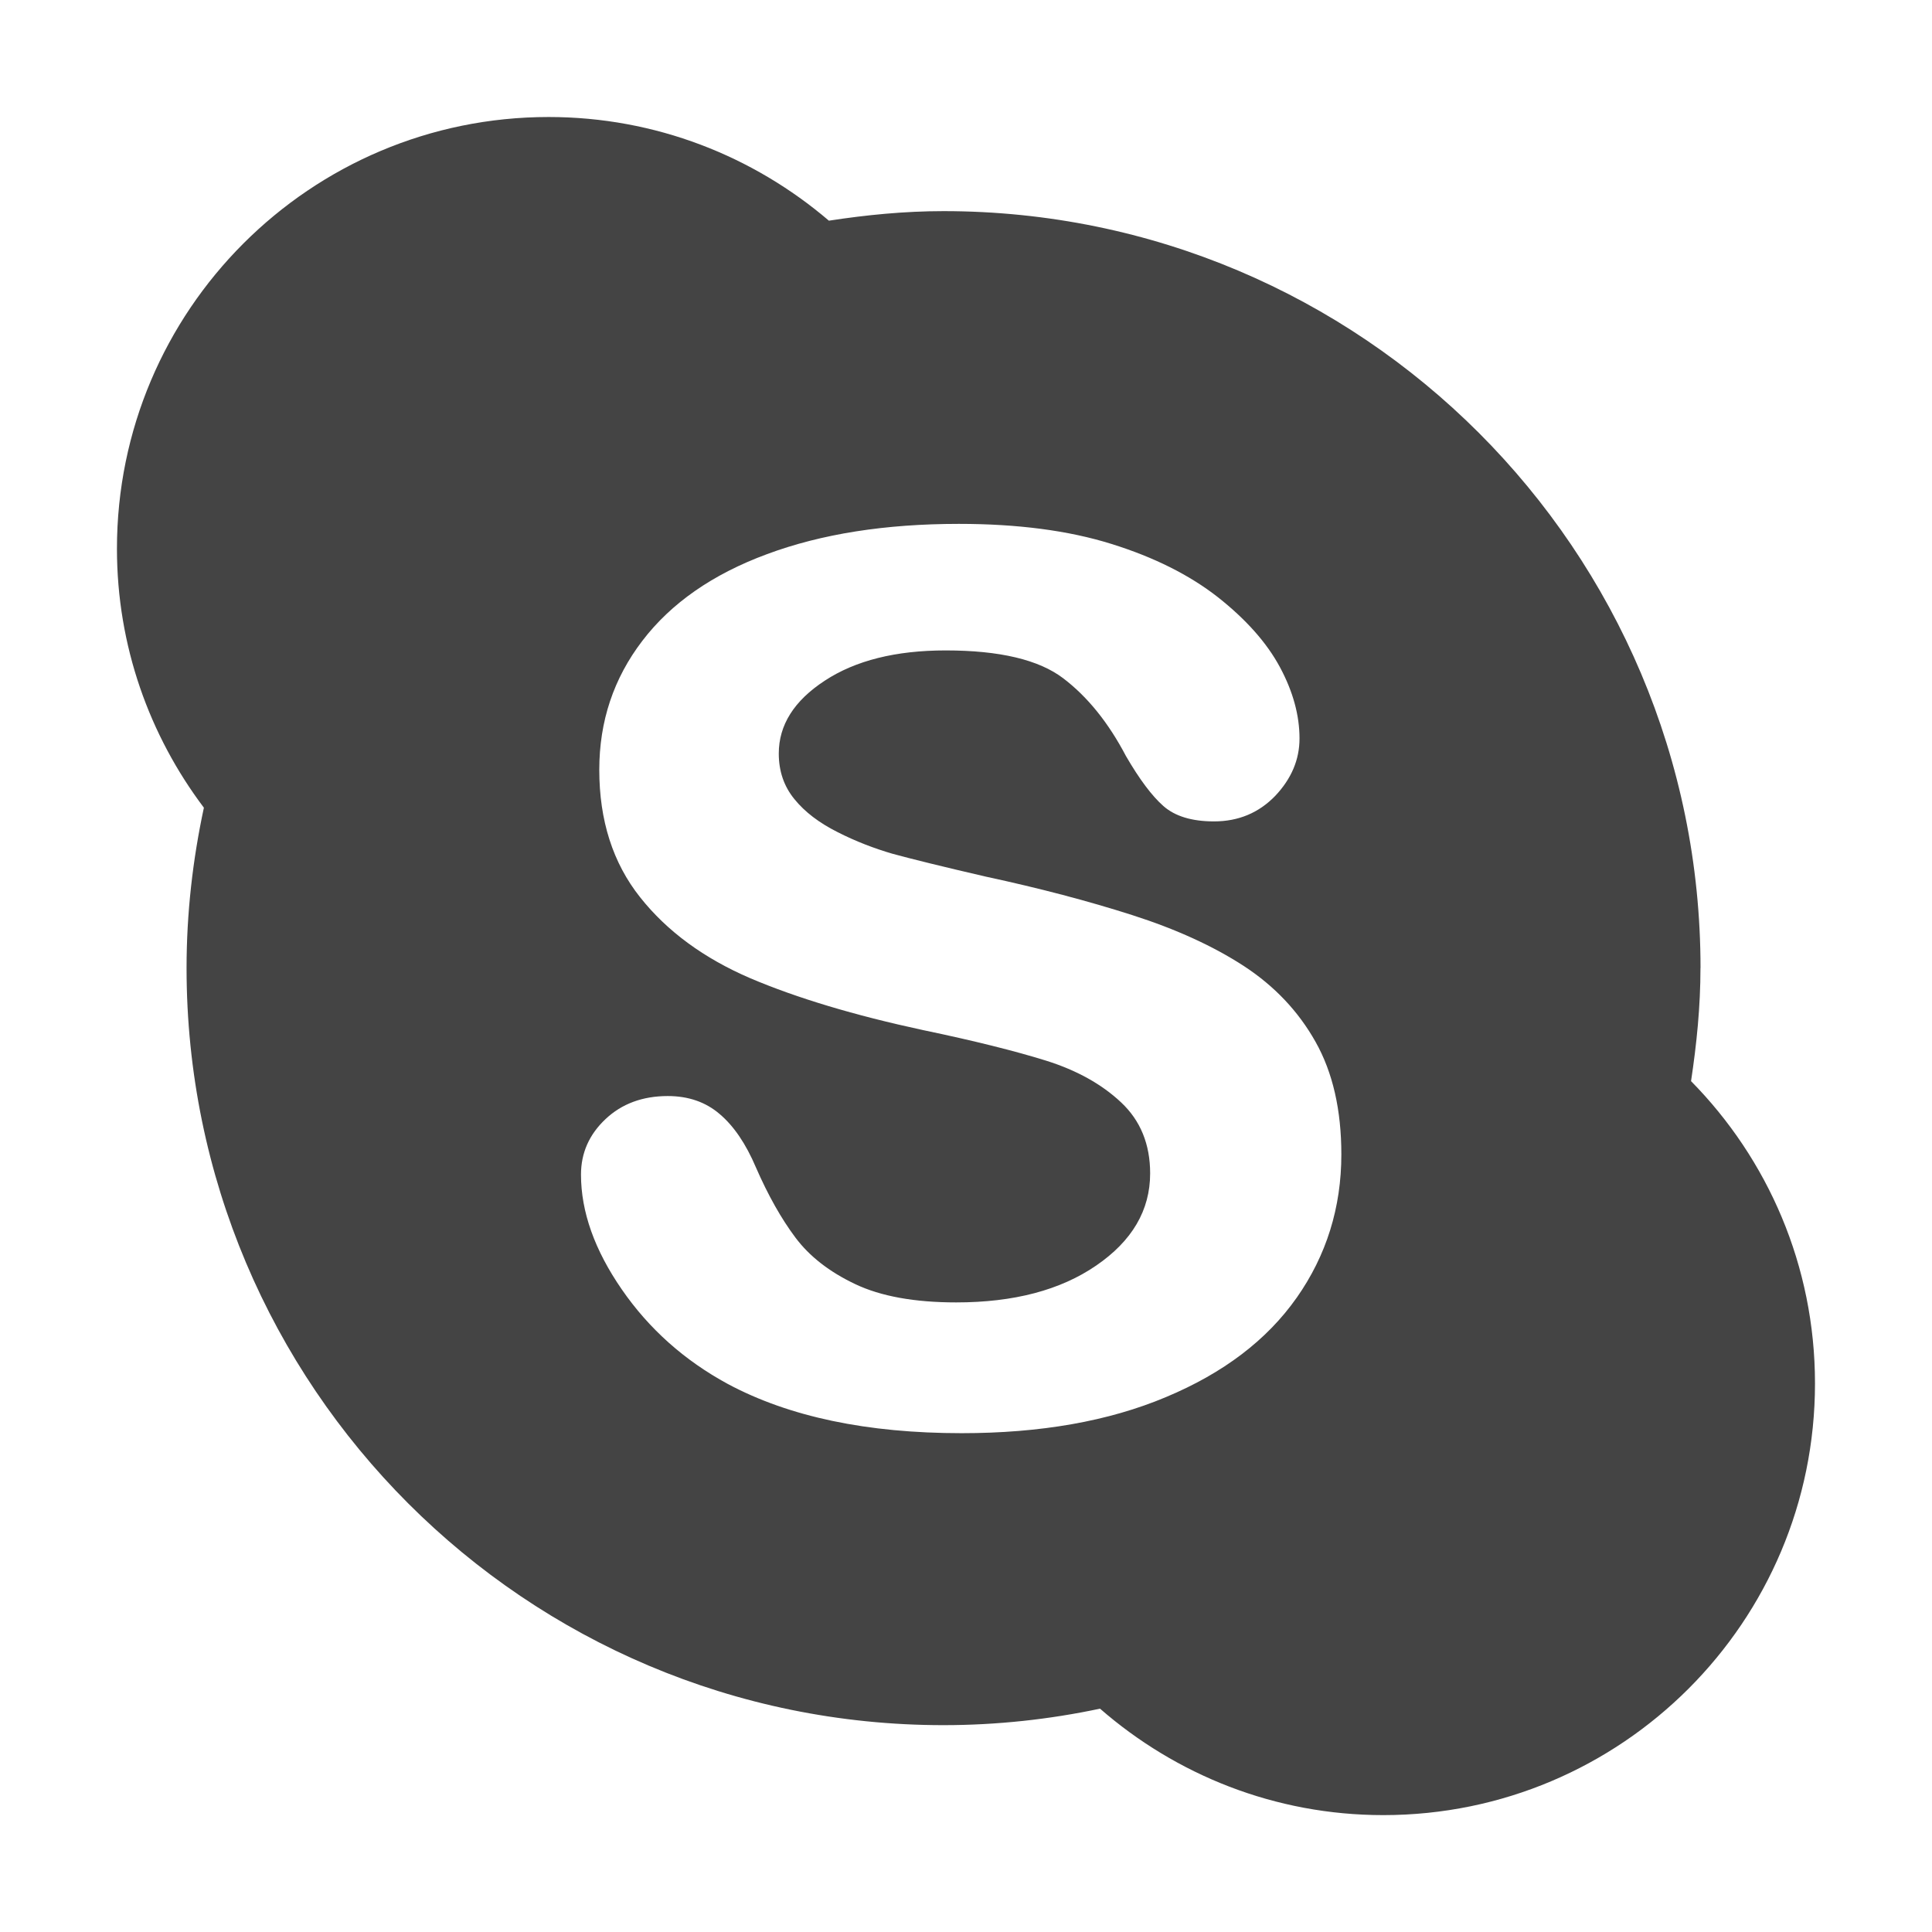 <?xml version="1.0" encoding="utf-8"?>
<!-- Generated by IcoMoon.io -->
<!DOCTYPE svg PUBLIC "-//W3C//DTD SVG 1.1//EN" "http://www.w3.org/Graphics/SVG/1.1/DTD/svg11.dtd">
<svg version="1.1" xmlns="http://www.w3.org/2000/svg" xmlns:xlink="http://www.w3.org/1999/xlink" width="32" height="32" viewBox="0 0 32 32">
<path fill="#444" d="M28.166 16.033c0-6.923-5.613-12.536-12.538-12.536-0.647 0-1.279 0.063-1.899 0.158-1.251-1.068-2.87-1.717-4.642-1.717-3.947 0-7.15 3.202-7.15 7.15 0 1.612 0.539 3.095 1.44 4.29-0.184 0.857-0.287 1.744-0.287 2.656 0 6.927 5.612 12.54 12.536 12.54 0.889 0 1.758-0.096 2.594-0.273 1.257 1.095 2.894 1.763 4.692 1.763 3.948 0 7.15-3.201 7.15-7.15 0-1.952-0.783-3.718-2.053-5.007 0.093-0.615 0.156-1.236 0.156-1.873zM21.478 21.493c-0.493 0.702-1.217 1.251-2.168 1.648-0.951 0.4-2.079 0.597-3.382 0.597-1.566 0-2.856-0.271-3.873-0.815-0.719-0.39-1.305-0.912-1.756-1.566-0.45-0.651-0.676-1.286-0.676-1.902 0-0.359 0.136-0.664 0.405-0.918 0.271-0.256 0.616-0.383 1.033-0.383 0.338 0 0.627 0.098 0.86 0.299 0.233 0.197 0.434 0.493 0.599 0.882 0.203 0.465 0.421 0.851 0.654 1.162 0.233 0.312 0.565 0.57 0.989 0.771 0.426 0.203 0.985 0.304 1.675 0.304 0.953 0 1.725-0.203 2.319-0.611 0.594-0.407 0.893-0.915 0.893-1.526 0-0.482-0.16-0.875-0.481-1.176-0.321-0.302-0.735-0.532-1.245-0.692-0.508-0.158-1.184-0.328-2.038-0.506-1.138-0.245-2.091-0.532-2.858-0.858-0.767-0.33-1.378-0.776-1.826-1.342-0.451-0.568-0.676-1.272-0.676-2.111 0-0.803 0.237-1.514 0.714-2.137 0.474-0.621 1.162-1.102 2.065-1.435 0.901-0.335 1.959-0.501 3.177-0.501 0.972 0 1.815 0.11 2.523 0.331 0.711 0.221 1.299 0.517 1.768 0.884 0.467 0.369 0.81 0.755 1.027 1.159s0.324 0.798 0.324 1.181c0 0.352-0.136 0.669-0.403 0.951-0.271 0.28-0.609 0.422-1.013 0.422-0.368 0-0.647-0.086-0.838-0.254s-0.398-0.445-0.621-0.829c-0.288-0.549-0.634-0.98-1.038-1.287-0.403-0.307-1.052-0.462-1.947-0.462-0.827 0-1.495 0.167-2.003 0.501-0.51 0.333-0.762 0.736-0.762 1.207 0 0.292 0.086 0.544 0.259 0.755 0.172 0.213 0.41 0.393 0.714 0.546 0.3 0.153 0.608 0.271 0.918 0.361 0.309 0.084 0.821 0.211 1.535 0.376 0.893 0.192 1.701 0.405 2.426 0.637s1.341 0.513 1.849 0.843c0.51 0.333 0.906 0.752 1.19 1.258 0.285 0.506 0.427 1.128 0.427 1.864 0 0.878-0.247 1.672-0.74 2.374z"></path>
</svg>
